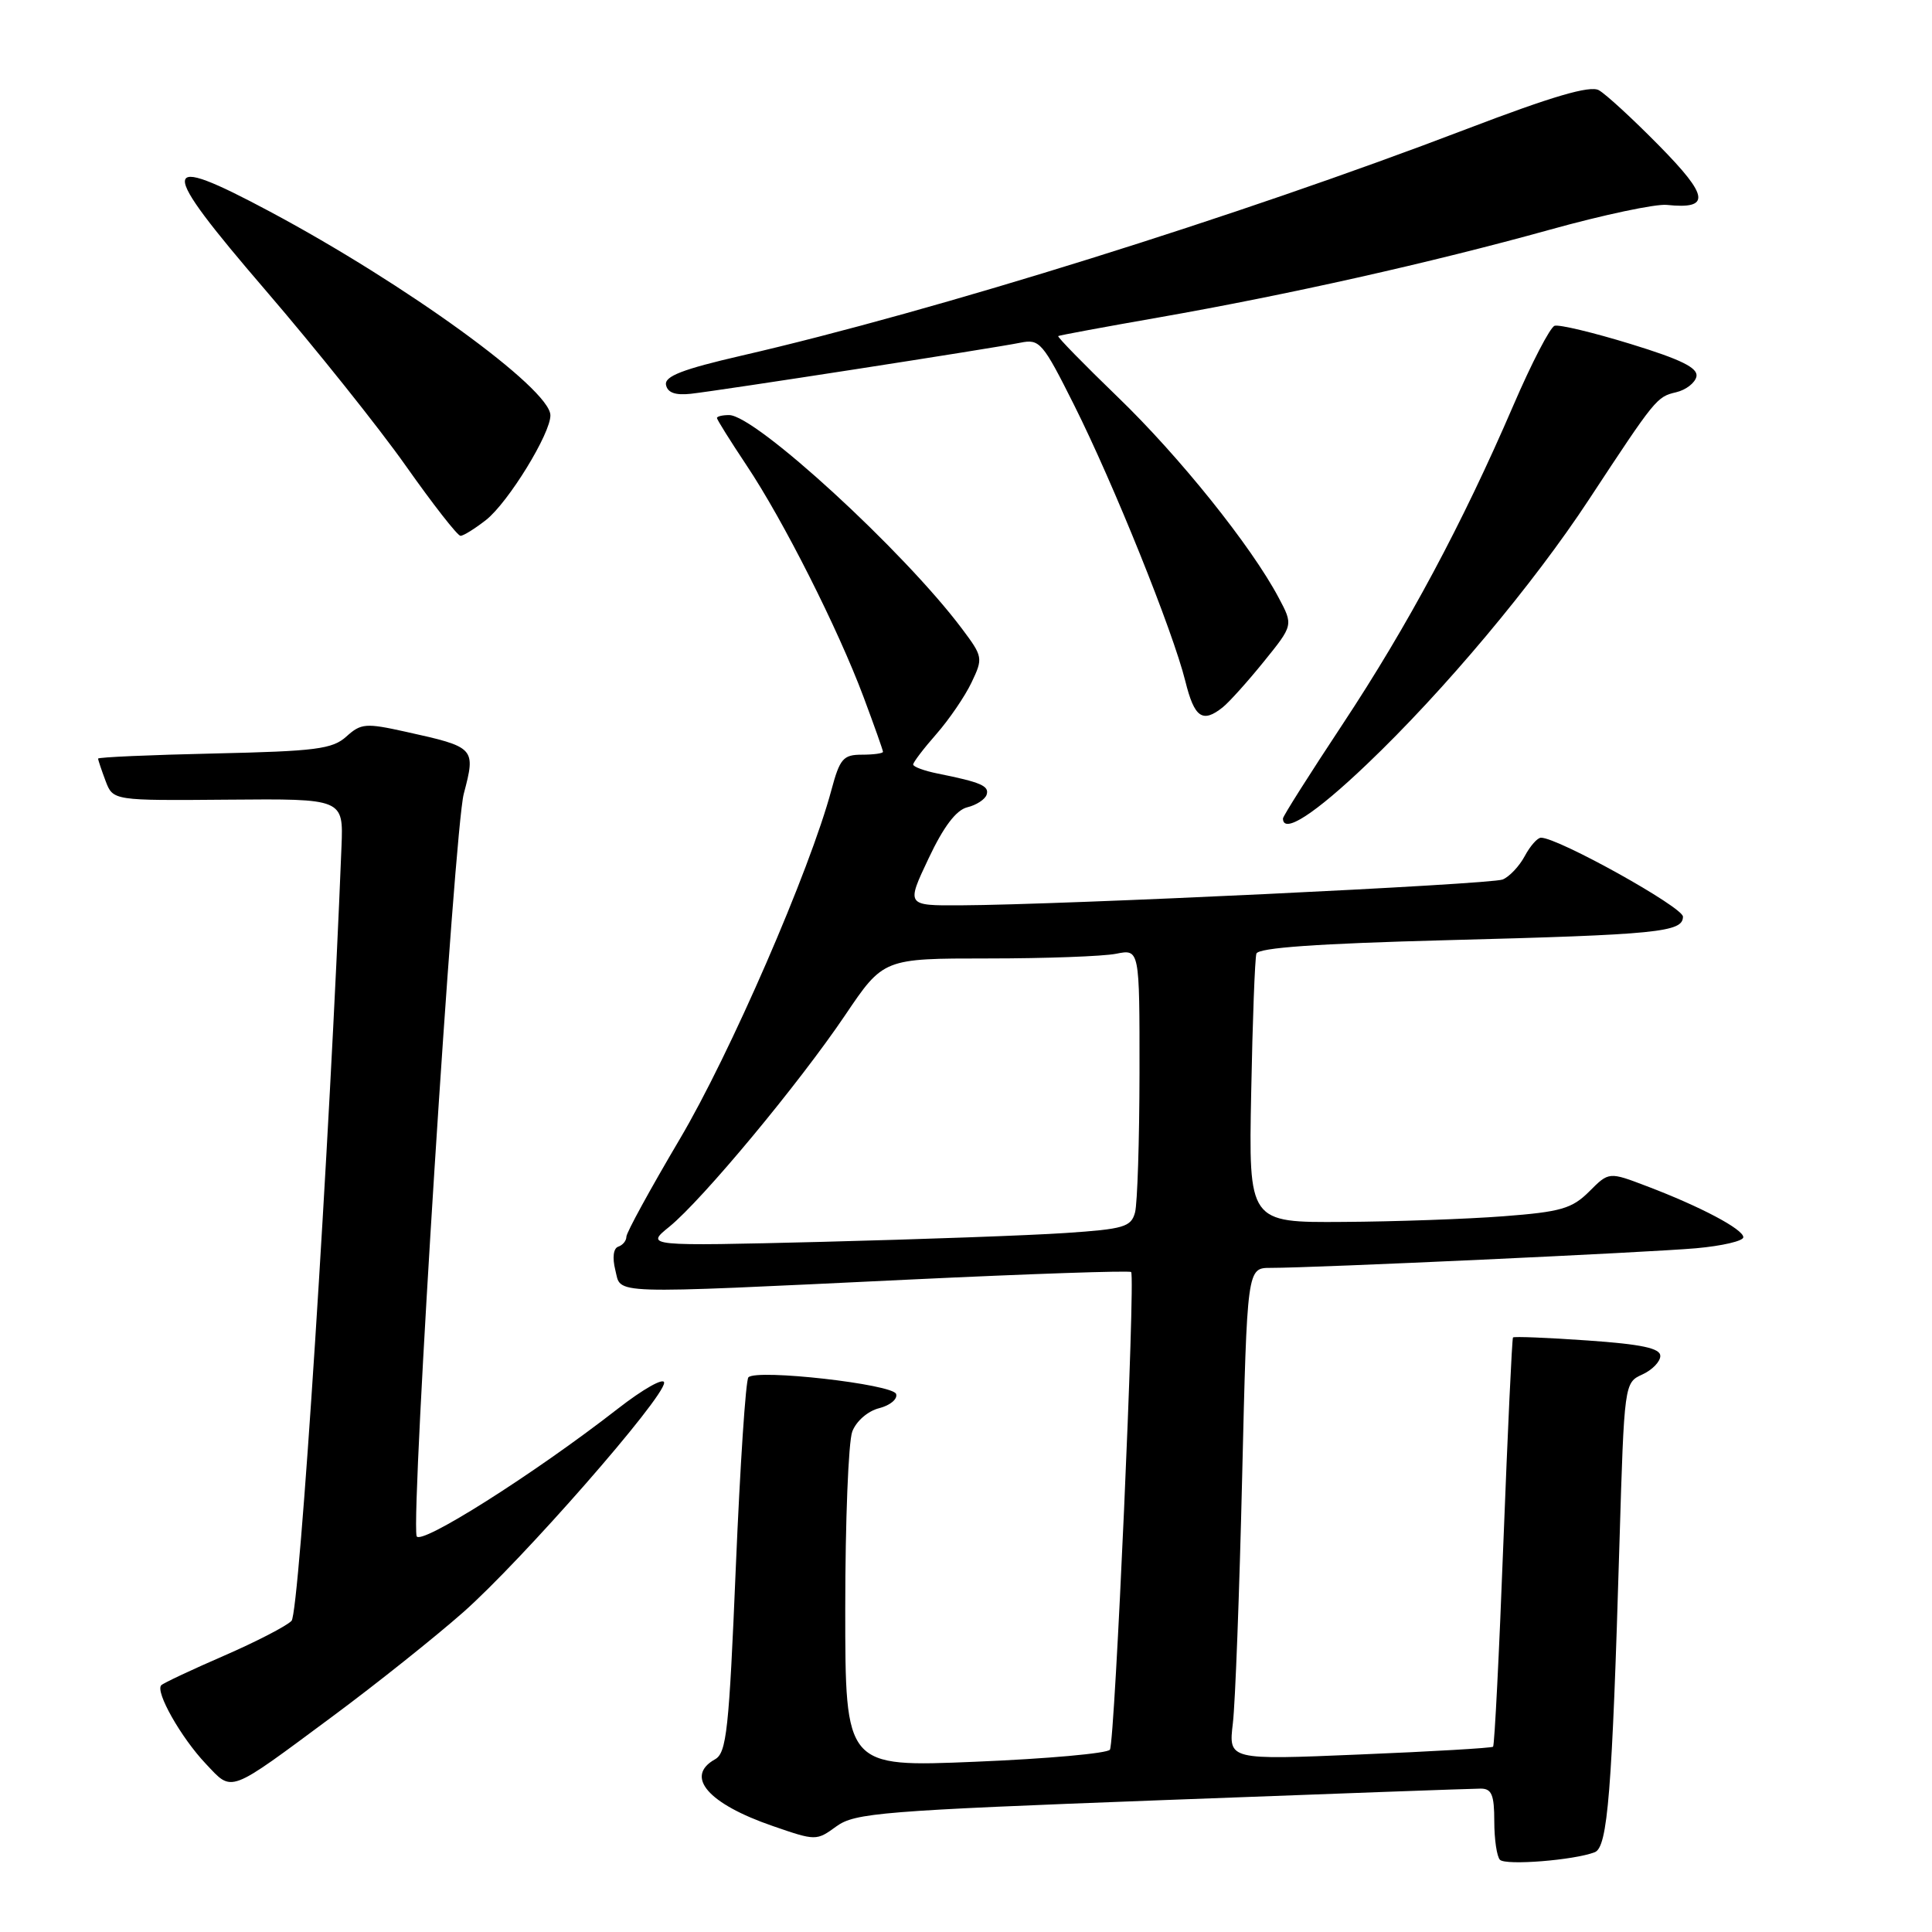 <?xml version="1.0" encoding="UTF-8" standalone="no"?>
<!DOCTYPE svg PUBLIC "-//W3C//DTD SVG 1.1//EN" "http://www.w3.org/Graphics/SVG/1.1/DTD/svg11.dtd" >
<svg xmlns="http://www.w3.org/2000/svg" xmlns:xlink="http://www.w3.org/1999/xlink" version="1.1" viewBox="0 0 256 256">
 <g >
 <path fill="currentColor"
d=" M 211.31 245.43 C 213.03 244.78 213.61 237.53 214.59 204.36 C 215.22 183.32 215.24 183.21 217.61 182.13 C 218.93 181.53 220.00 180.42 220.00 179.67 C 220.00 178.65 217.54 178.12 210.36 177.62 C 205.06 177.25 200.62 177.07 200.48 177.22 C 200.35 177.37 199.78 189.57 199.21 204.32 C 198.65 219.08 198.03 231.28 197.84 231.45 C 197.65 231.62 189.69 232.09 180.14 232.48 C 162.78 233.21 162.78 233.21 163.36 228.35 C 163.68 225.68 164.23 211.01 164.59 195.75 C 165.25 168.00 165.25 168.00 168.37 168.00 C 174.10 168.01 218.41 165.96 224.75 165.40 C 228.19 165.09 231.00 164.44 231.00 163.94 C 231.00 162.88 225.31 159.87 218.22 157.18 C 213.19 155.26 213.19 155.26 210.58 157.88 C 208.30 160.15 206.83 160.58 199.23 161.16 C 194.43 161.53 184.86 161.87 177.98 161.91 C 165.45 162.00 165.45 162.00 165.79 144.75 C 165.97 135.26 166.28 126.99 166.48 126.36 C 166.74 125.58 174.55 125.03 191.67 124.58 C 219.73 123.85 223.00 123.52 223.00 121.46 C 223.00 120.20 206.47 111.00 204.19 111.00 C 203.72 111.00 202.75 112.10 202.03 113.45 C 201.31 114.79 199.99 116.18 199.11 116.54 C 197.49 117.19 140.72 119.90 127.29 119.96 C 120.08 120.00 120.08 120.00 123.04 113.75 C 125.03 109.53 126.70 107.33 128.17 106.97 C 129.37 106.68 130.52 105.93 130.73 105.31 C 131.12 104.14 129.97 103.65 124.25 102.50 C 122.46 102.14 121.00 101.60 121.00 101.30 C 121.00 101.01 122.38 99.19 124.07 97.27 C 125.76 95.34 127.86 92.27 128.73 90.44 C 130.28 87.20 130.24 87.01 127.46 83.30 C 119.75 73.02 100.10 55.00 96.61 55.00 C 95.72 55.00 95.00 55.17 95.00 55.39 C 95.00 55.60 96.76 58.41 98.91 61.64 C 103.79 68.94 111.04 83.31 114.43 92.37 C 115.84 96.15 117.00 99.41 117.00 99.62 C 117.00 99.83 115.74 100.00 114.21 100.00 C 111.73 100.00 111.28 100.52 110.16 104.70 C 107.32 115.31 96.72 139.72 90.06 150.96 C 86.18 157.53 83.00 163.33 83.00 163.87 C 83.00 164.40 82.52 164.99 81.92 165.19 C 81.28 165.41 81.12 166.63 81.53 168.28 C 82.36 171.55 79.95 171.48 120.50 169.55 C 136.45 168.79 149.67 168.34 149.88 168.55 C 150.47 169.13 147.73 230.83 147.07 231.84 C 146.76 232.33 138.74 233.05 129.25 233.44 C 112.00 234.16 112.00 234.16 112.00 213.15 C 112.00 201.59 112.42 191.03 112.93 189.69 C 113.46 188.30 114.99 186.97 116.50 186.59 C 117.95 186.22 118.96 185.38 118.74 184.71 C 118.31 183.41 100.30 181.37 99.17 182.50 C 98.81 182.85 98.07 194.17 97.50 207.65 C 96.60 229.25 96.28 232.27 94.74 233.12 C 90.69 235.39 93.82 239.01 102.40 241.96 C 108.10 243.93 108.18 243.93 110.83 242.00 C 113.28 240.22 116.88 239.93 153.95 238.53 C 176.20 237.69 195.21 237.00 196.20 237.00 C 197.66 237.00 198.00 237.83 198.00 241.33 C 198.00 243.72 198.34 246.01 198.75 246.43 C 199.51 247.21 208.57 246.49 211.31 245.43 Z  M 44.16 227.36 C 49.85 223.14 57.59 216.97 61.37 213.64 C 69.14 206.78 88.00 185.24 88.00 183.22 C 88.00 182.48 85.23 184.04 81.83 186.69 C 70.74 195.33 55.52 204.95 55.20 203.53 C 54.45 200.26 60.19 109.97 61.45 105.19 C 63.06 99.08 62.98 99.00 53.75 96.96 C 48.47 95.79 47.84 95.84 45.90 97.59 C 44.06 99.26 41.85 99.54 28.40 99.84 C 19.93 100.03 13.00 100.33 13.00 100.52 C 13.00 100.71 13.45 102.04 13.99 103.48 C 14.98 106.09 14.98 106.09 30.24 105.96 C 45.50 105.83 45.50 105.83 45.25 112.16 C 43.70 151.36 39.68 213.70 38.63 214.77 C 37.95 215.47 33.90 217.56 29.64 219.41 C 25.38 221.26 21.66 223.01 21.37 223.30 C 20.53 224.14 23.99 230.25 27.26 233.70 C 30.87 237.51 30.06 237.81 44.16 227.36 Z  M 181.14 101.25 C 191.34 91.53 203.19 77.39 210.57 66.15 C 219.35 52.80 219.53 52.58 222.08 51.98 C 223.41 51.67 224.62 50.72 224.79 49.88 C 225.00 48.74 222.75 47.63 216.07 45.58 C 211.12 44.06 206.58 42.97 205.99 43.17 C 205.40 43.37 202.94 48.11 200.53 53.71 C 193.75 69.45 186.54 82.90 177.90 95.97 C 173.56 102.53 170.00 108.15 170.00 108.45 C 170.00 110.59 174.21 107.87 181.14 101.25 Z  M 162.02 93.72 C 162.86 93.05 165.31 90.33 167.46 87.67 C 171.37 82.84 171.37 82.84 169.43 79.20 C 165.81 72.37 156.30 60.51 148.11 52.61 C 143.62 48.27 140.07 44.64 140.22 44.53 C 140.37 44.43 146.35 43.32 153.50 42.07 C 170.65 39.06 189.53 34.83 205.35 30.44 C 212.42 28.47 219.39 27.00 220.85 27.15 C 226.69 27.76 226.47 26.03 219.85 19.31 C 216.36 15.76 212.76 12.45 211.85 11.95 C 210.67 11.30 205.69 12.76 194.35 17.09 C 163.95 28.71 123.99 41.20 98.23 47.13 C 90.43 48.93 88.03 49.86 88.25 51.00 C 88.45 52.03 89.48 52.40 91.52 52.18 C 95.34 51.76 131.63 46.14 135.21 45.41 C 137.76 44.89 138.16 45.36 142.33 53.68 C 147.59 64.19 155.41 83.61 157.06 90.25 C 158.26 95.11 159.34 95.86 162.02 93.72 Z  M 64.40 68.90 C 67.35 66.58 73.01 57.36 72.93 55.00 C 72.82 51.47 53.81 37.68 35.79 28.05 C 20.88 20.09 20.79 21.71 35.22 38.50 C 41.84 46.20 50.20 56.66 53.79 61.75 C 57.38 66.84 60.63 71.00 61.02 71.00 C 61.41 71.00 62.93 70.05 64.40 68.90 Z  M 88.70 162.54 C 93.08 158.97 105.85 143.61 111.99 134.51 C 117.06 127.00 117.06 127.00 130.91 127.00 C 138.52 127.00 146.16 126.72 147.88 126.38 C 151.00 125.75 151.00 125.75 150.99 142.12 C 150.98 151.13 150.71 159.47 150.40 160.65 C 149.88 162.58 148.93 162.86 141.16 163.38 C 136.40 163.70 121.93 164.22 109.00 164.55 C 85.50 165.13 85.50 165.13 88.70 162.54 Z "/>
</g>
</svg>